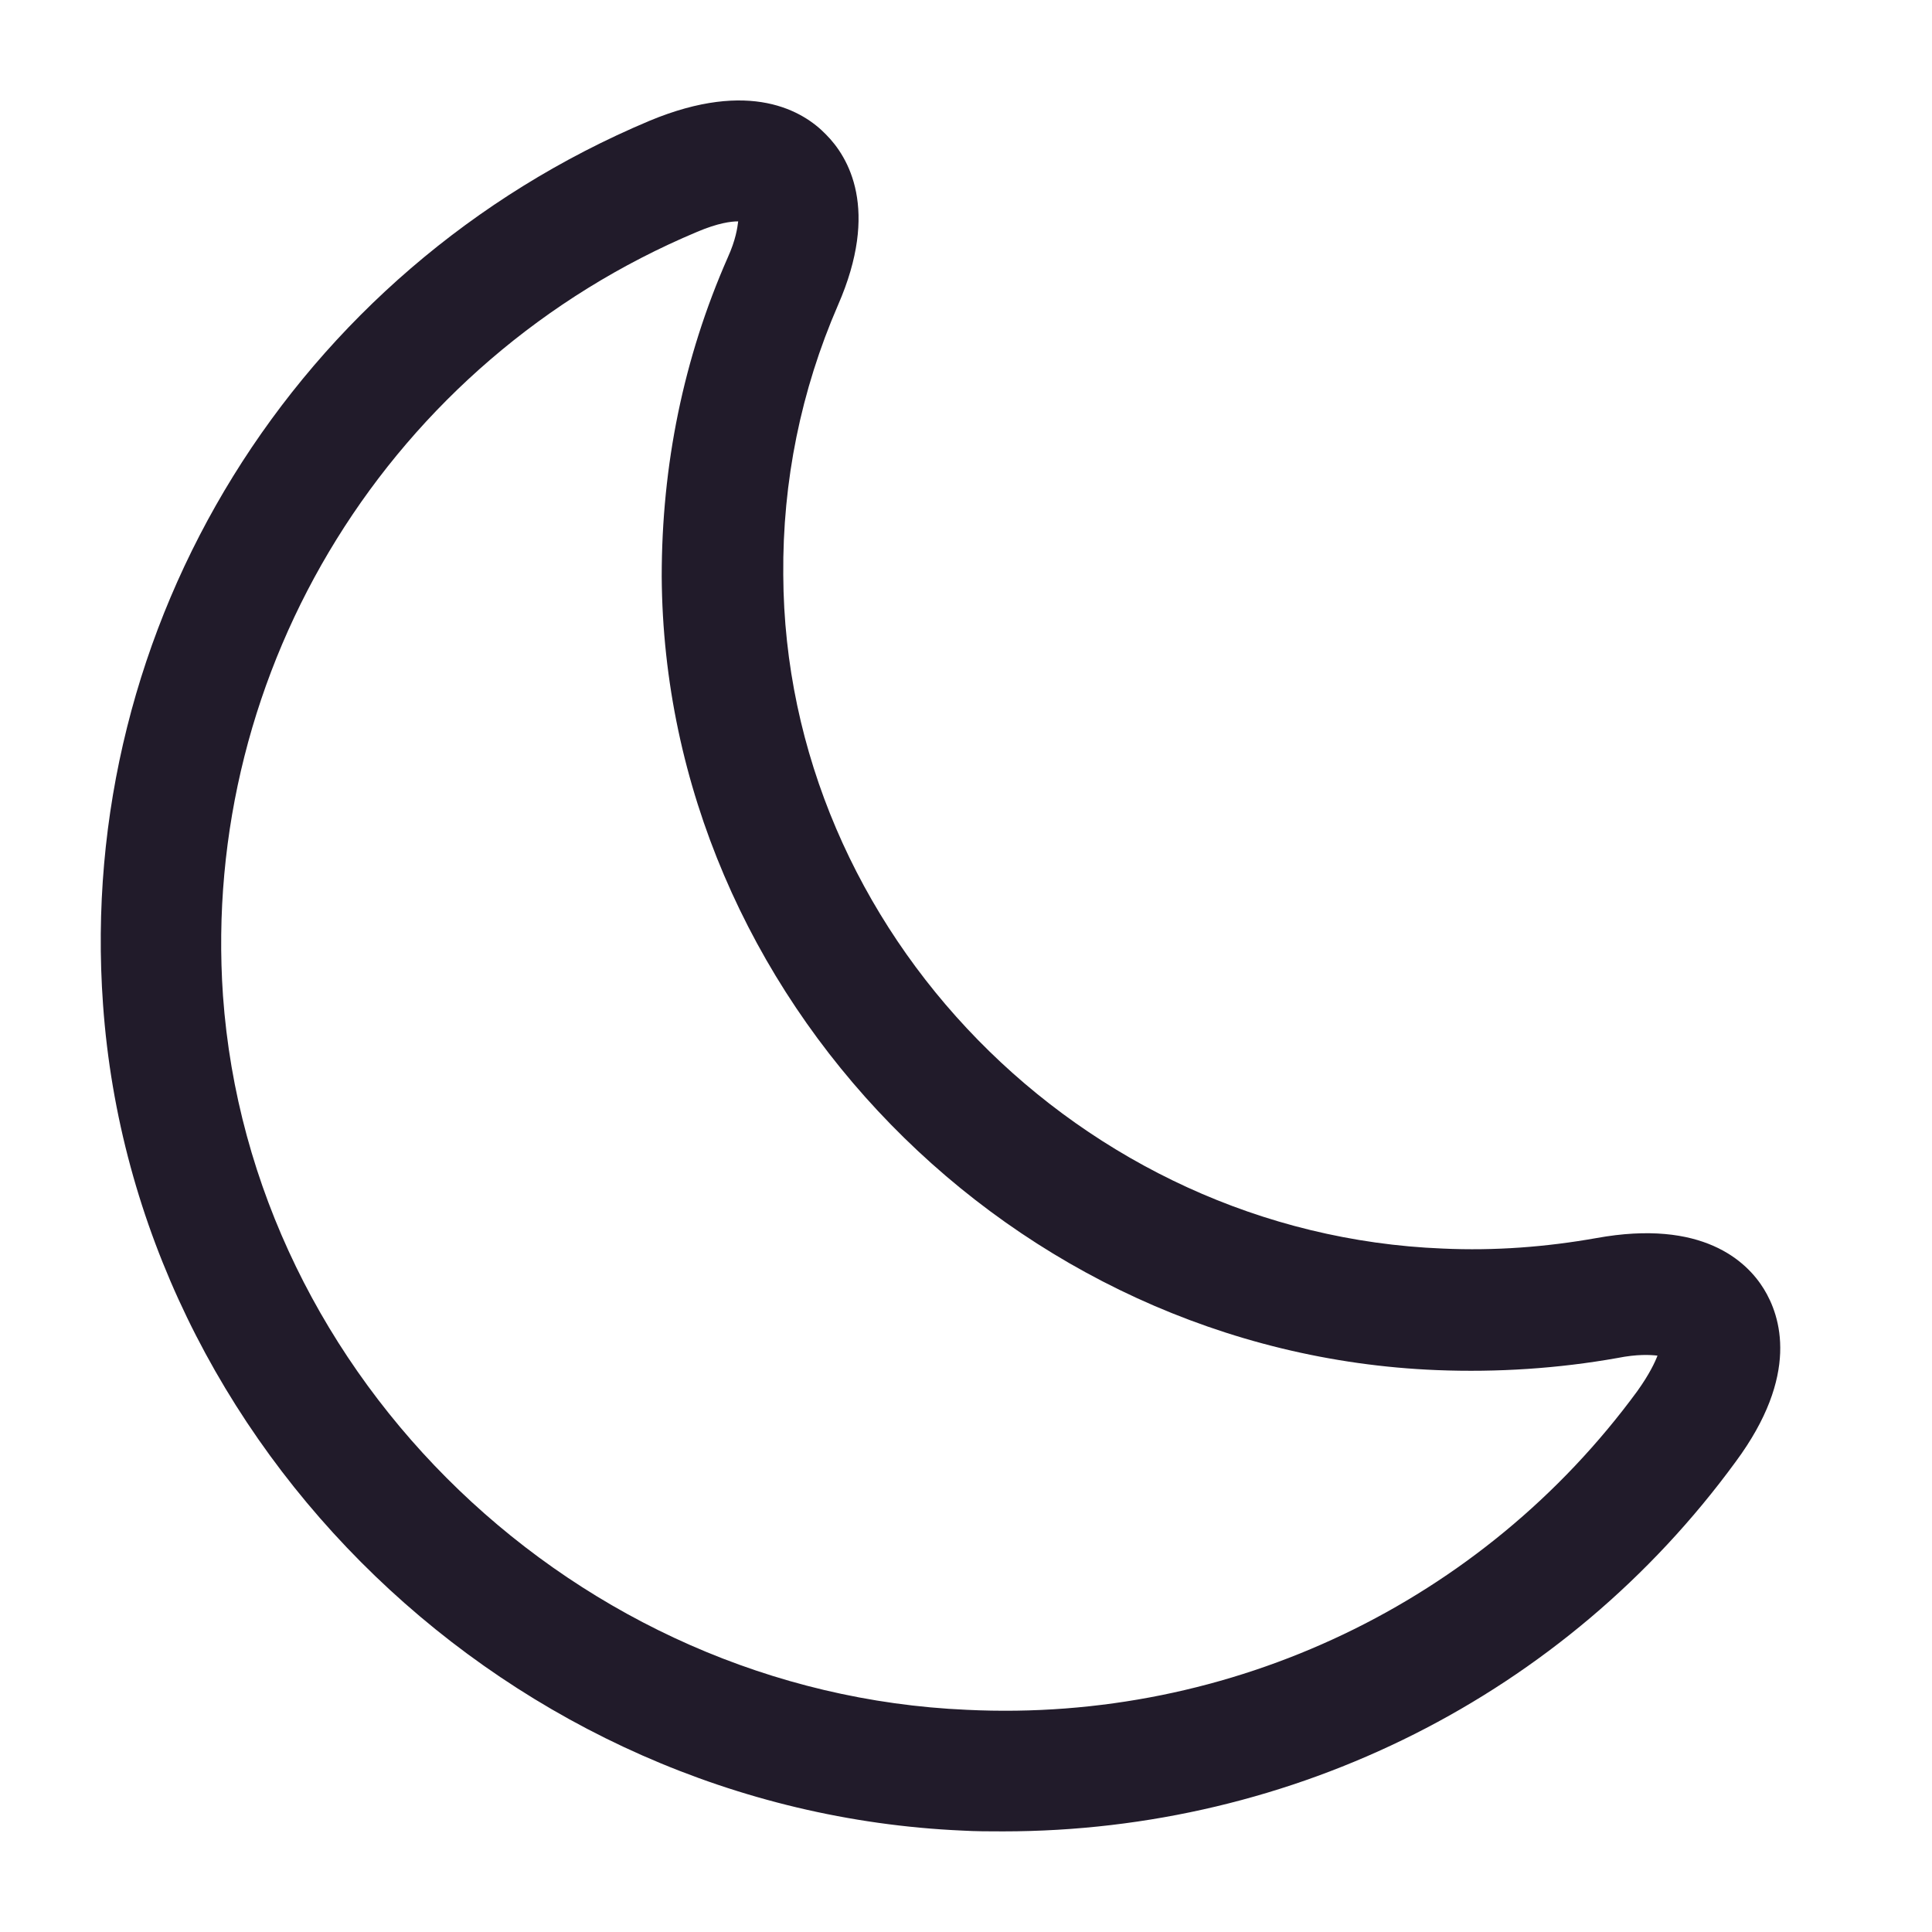 <svg width="24" height="24" viewBox="0 0 24 24" fill="none" xmlns="http://www.w3.org/2000/svg">
<path d="M12.46 22.75C12.29 22.75 12.12 22.75 11.95 22.74C6.35 22.49 1.67 17.98 1.28 12.48C0.94 7.76 3.67 3.35 8.07 1.5C9.32 0.98 9.98 1.38 10.26 1.67C10.54 1.95 10.93 2.6 10.41 3.79C9.95 4.85 9.72 5.98 9.73 7.14C9.75 11.57 13.43 15.33 17.92 15.51C18.57 15.54 19.21 15.49 19.83 15.38C21.15 15.14 21.7 15.67 21.91 16.01C22.12 16.35 22.36 17.08 21.56 18.16C19.44 21.06 16.07 22.75 12.46 22.75ZM2.77 12.37C3.11 17.13 7.17 21.03 12.01 21.24C15.3 21.4 18.42 19.9 20.34 17.28C20.49 17.07 20.56 16.92 20.59 16.84C20.5 16.83 20.34 16.82 20.09 16.87C19.36 17 18.6 17.05 17.85 17.02C12.57 16.81 8.25 12.38 8.22 7.16C8.22 5.78 8.49 4.45 9.04 3.2C9.14 2.98 9.16 2.83 9.17 2.75C9.08 2.75 8.92 2.77 8.66 2.88C4.85 4.48 2.49 8.3 2.77 12.37Z" fill="#211B2A"/>
</svg>
